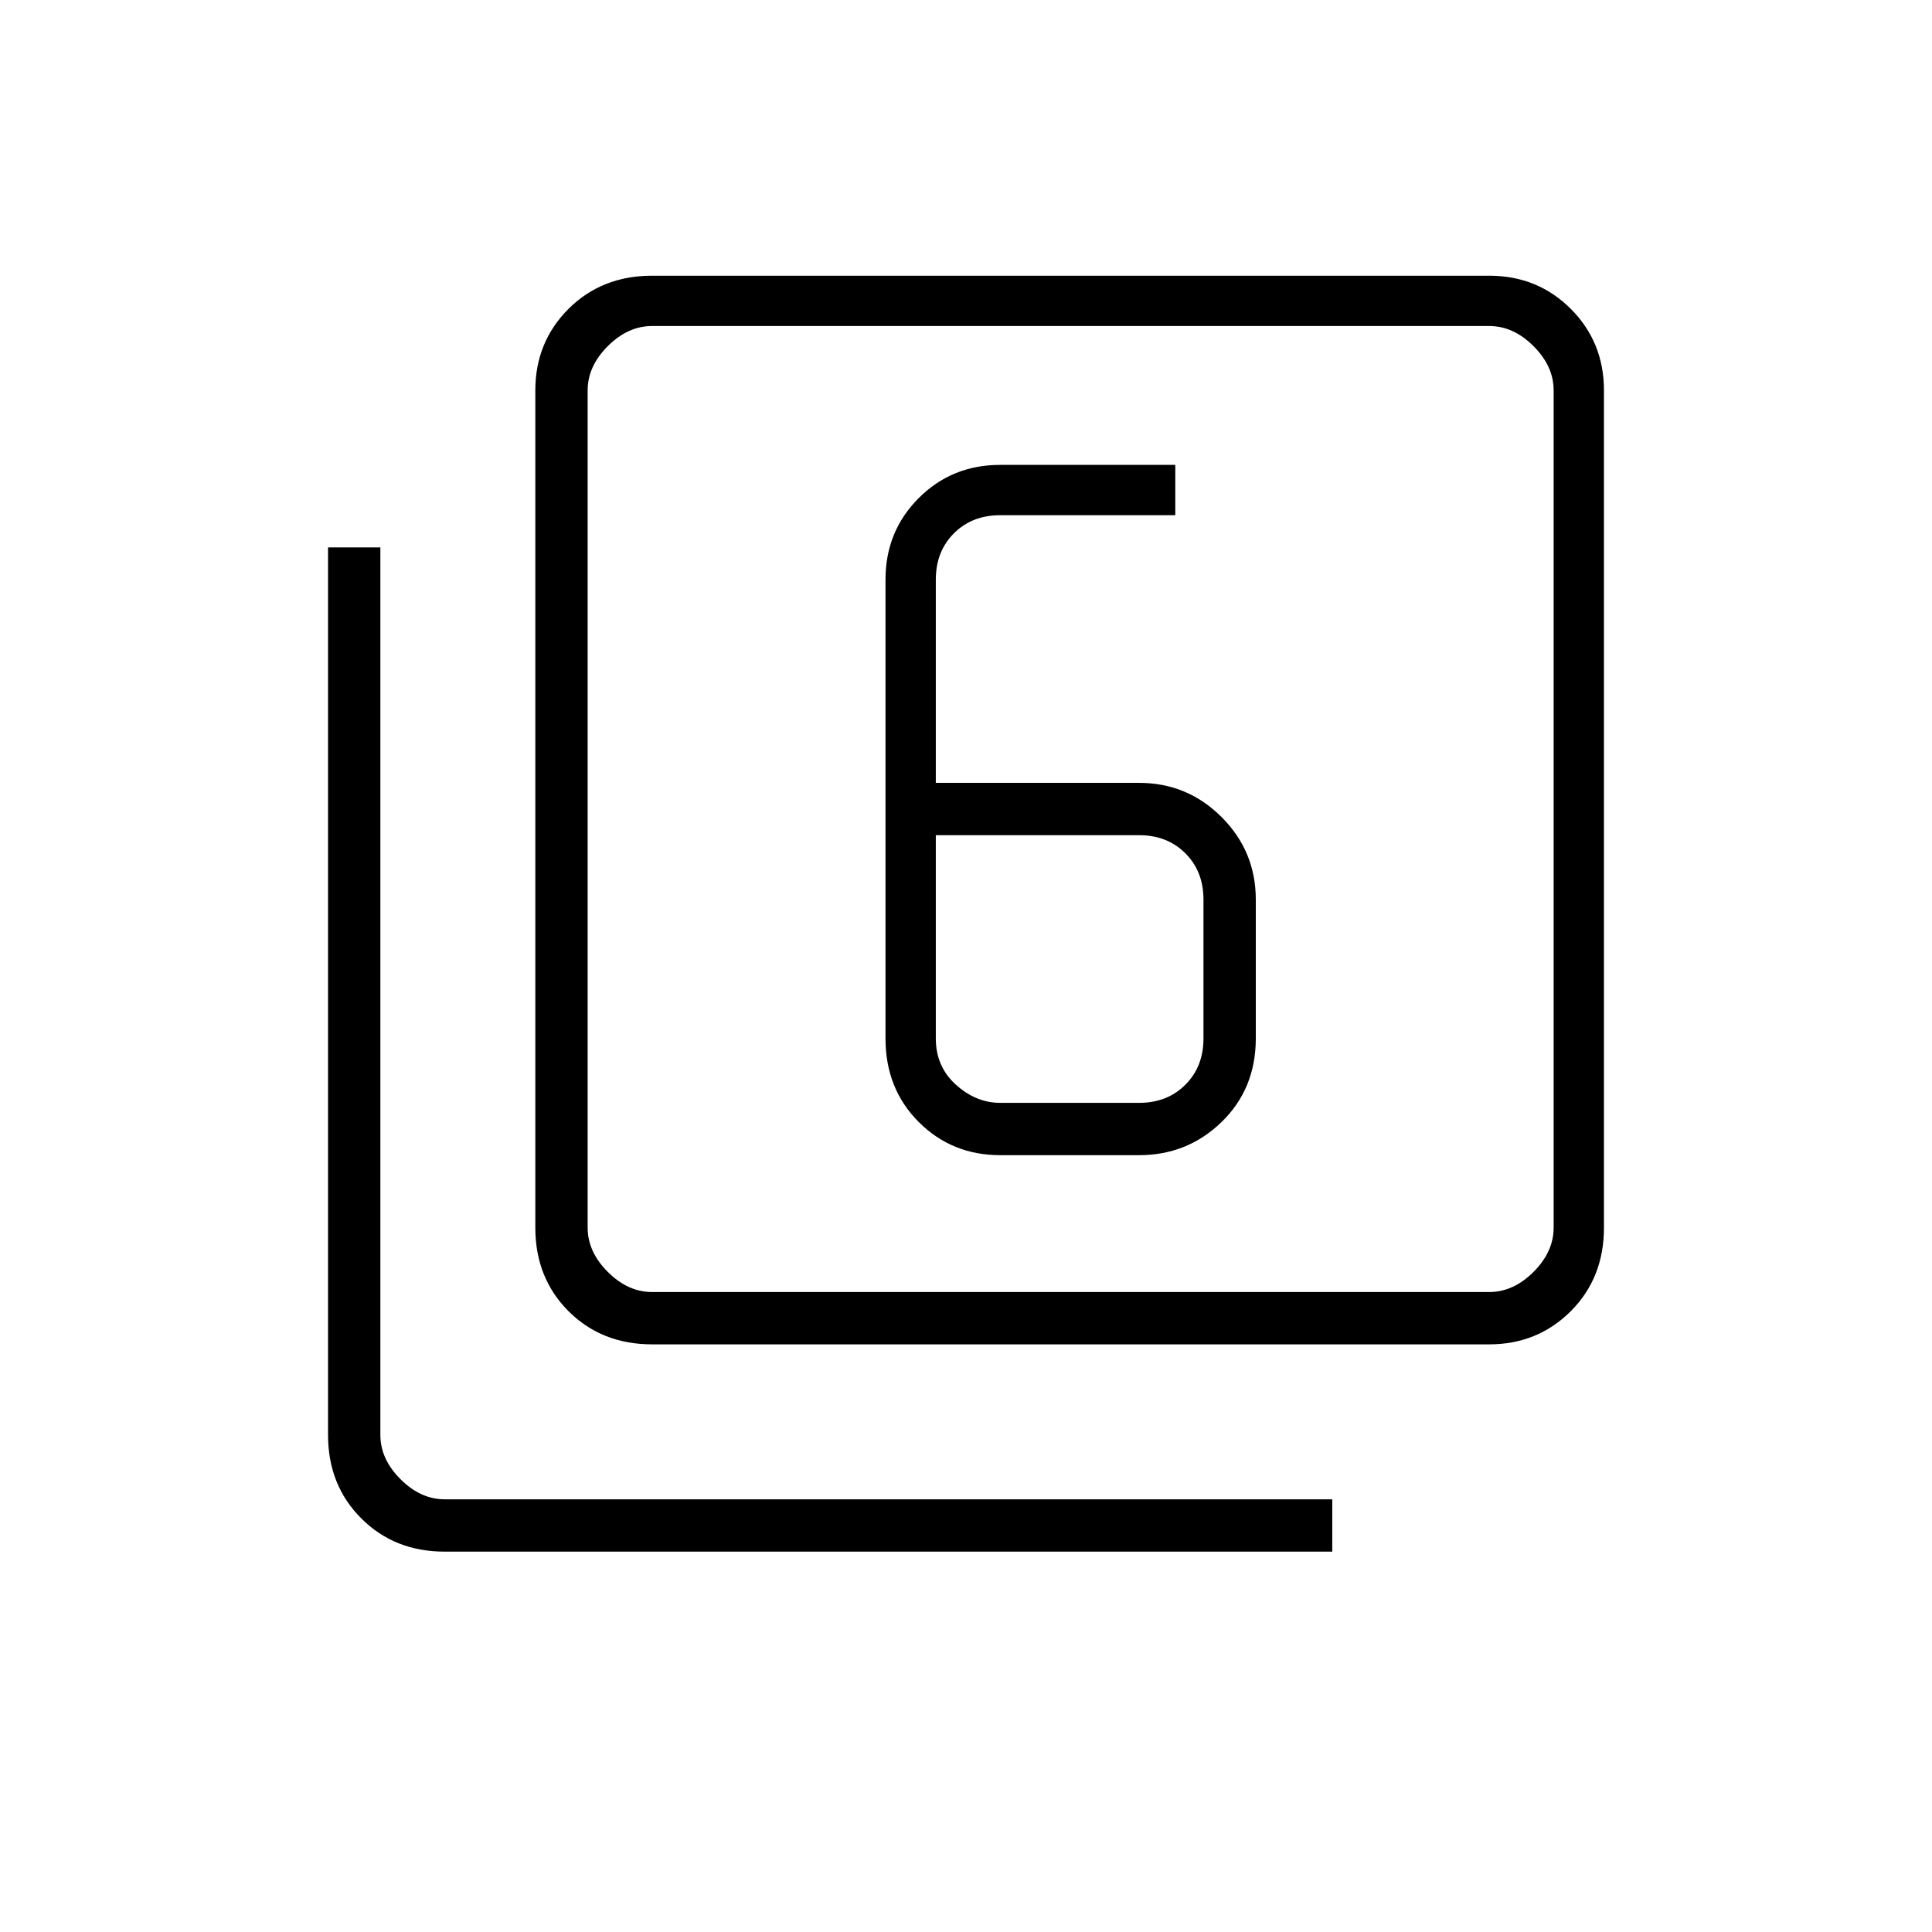 <svg xmlns="http://www.w3.org/2000/svg" height="24" width="24"><path d="M12.425 14.35h1.725q.6 0 1.025-.412.425-.413.425-1.038v-1.725q0-.6-.425-1.025-.425-.425-1.025-.425h-2.525V7.2q0-.35.225-.575.225-.225.575-.225H14.6v-.625h-2.175q-.6 0-1.012.412Q11 6.6 11 7.2v5.7q0 .625.413 1.038.412.412 1.012.412Zm-.8-3.975h2.525q.35 0 .575.225.225.225.225.575V12.9q0 .35-.225.575-.225.225-.575.225h-1.725q-.3 0-.55-.225-.25-.225-.25-.575ZM8.1 16.7q-.625 0-1.038-.412-.412-.413-.412-1.038V4.85q0-.6.412-1.013.413-.412 1.038-.412h10.4q.6 0 1.013.412.412.413.412 1.013v10.4q0 .625-.412 1.038-.413.412-1.013.412Zm0-.65h10.4q.3 0 .55-.25.25-.25.25-.55V4.85q0-.3-.25-.55-.25-.25-.55-.25H8.1q-.3 0-.55.25-.25.25-.25.55v10.4q0 .3.25.55.25.25.55.25Zm-2.575 3.225q-.625 0-1.037-.413-.413-.412-.413-1.037V6.8h.65v11.025q0 .3.25.55.25.25.55.25H16.55v.65ZM7.3 4.05v12-12Z"/></svg>